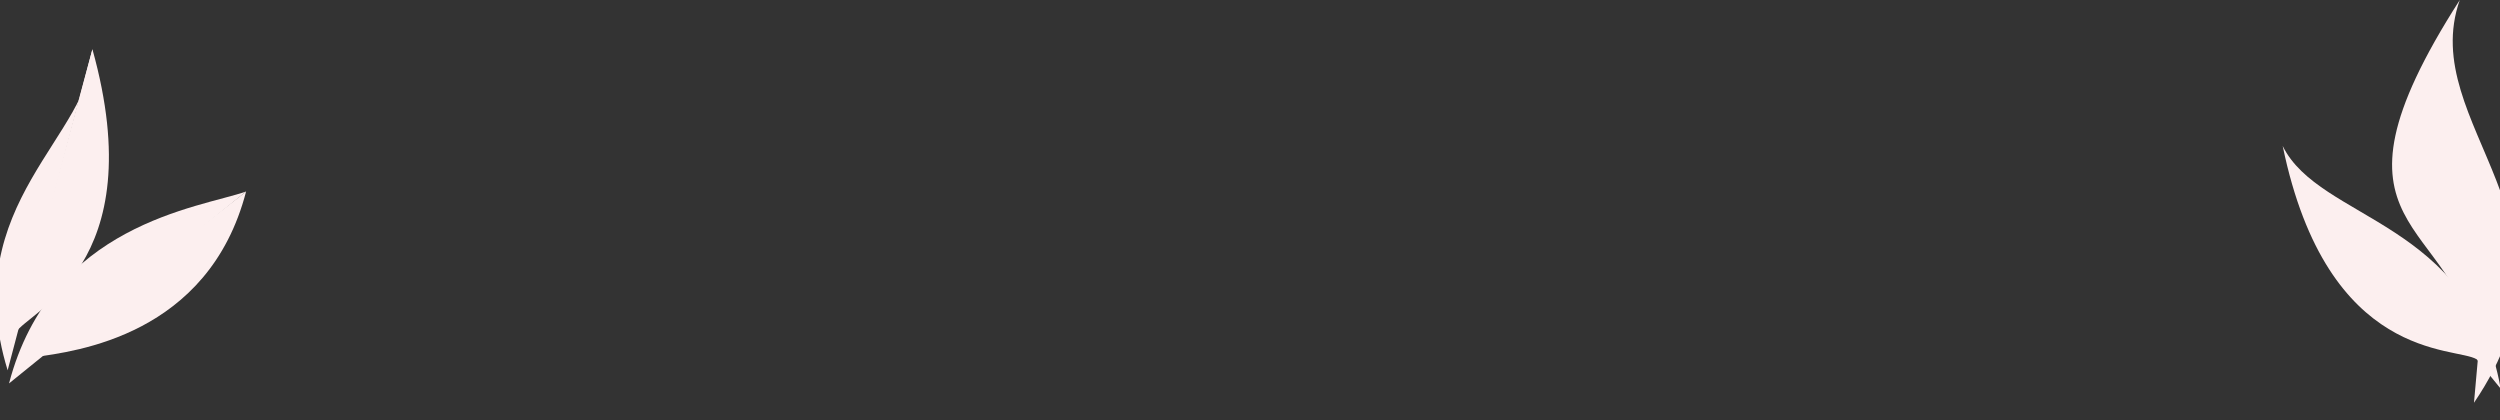 <svg width="1440" height="242" viewBox="0 0 1440 242" fill="none" xmlns="http://www.w3.org/2000/svg">
<rect x="0" y="0" width="1440" height="242" fill="#333333" stroke="none"/>
<path fill-rule="evenodd" clip-rule="evenodd" d="M53.233 28.362C88.055 153.316 16.502 179.07 9.045 191.575L53.233 28.362Z" fill="#FCEFEF"/>
<path fill-rule="evenodd" clip-rule="evenodd" d="M4.403 213.288C-25.222 117.179 54.073 77.602 53.232 28.362L4.403 213.288Z" fill="#FCEFEF"/>
<path fill-rule="evenodd" clip-rule="evenodd" d="M141.756 110.304C120.15 193.41 43.265 202.411 19.759 205.711L141.756 110.304Z" fill="#FCEFEF"/>
<path fill-rule="evenodd" clip-rule="evenodd" d="M5.203 220.849C29.309 128.856 114.792 119.736 141.756 110.304L5.203 220.849Z" fill="#FCEFEF"/>
<path fill-rule="evenodd" clip-rule="evenodd" d="M1425.01 232C1495.66 128.11 1391.51 72.029 1416.83 0C1329.38 136.434 1414.52 122.256 1427.48 204.357" fill="#FCEFEF"/>
<path fill-rule="evenodd" clip-rule="evenodd" d="M1440.39 223.873C1423.04 126.576 1336.2 127.508 1314.83 84.083C1340.61 208.926 1414.49 199.378 1426.6 206.97" fill="#FCEFEF"/>
</svg>
